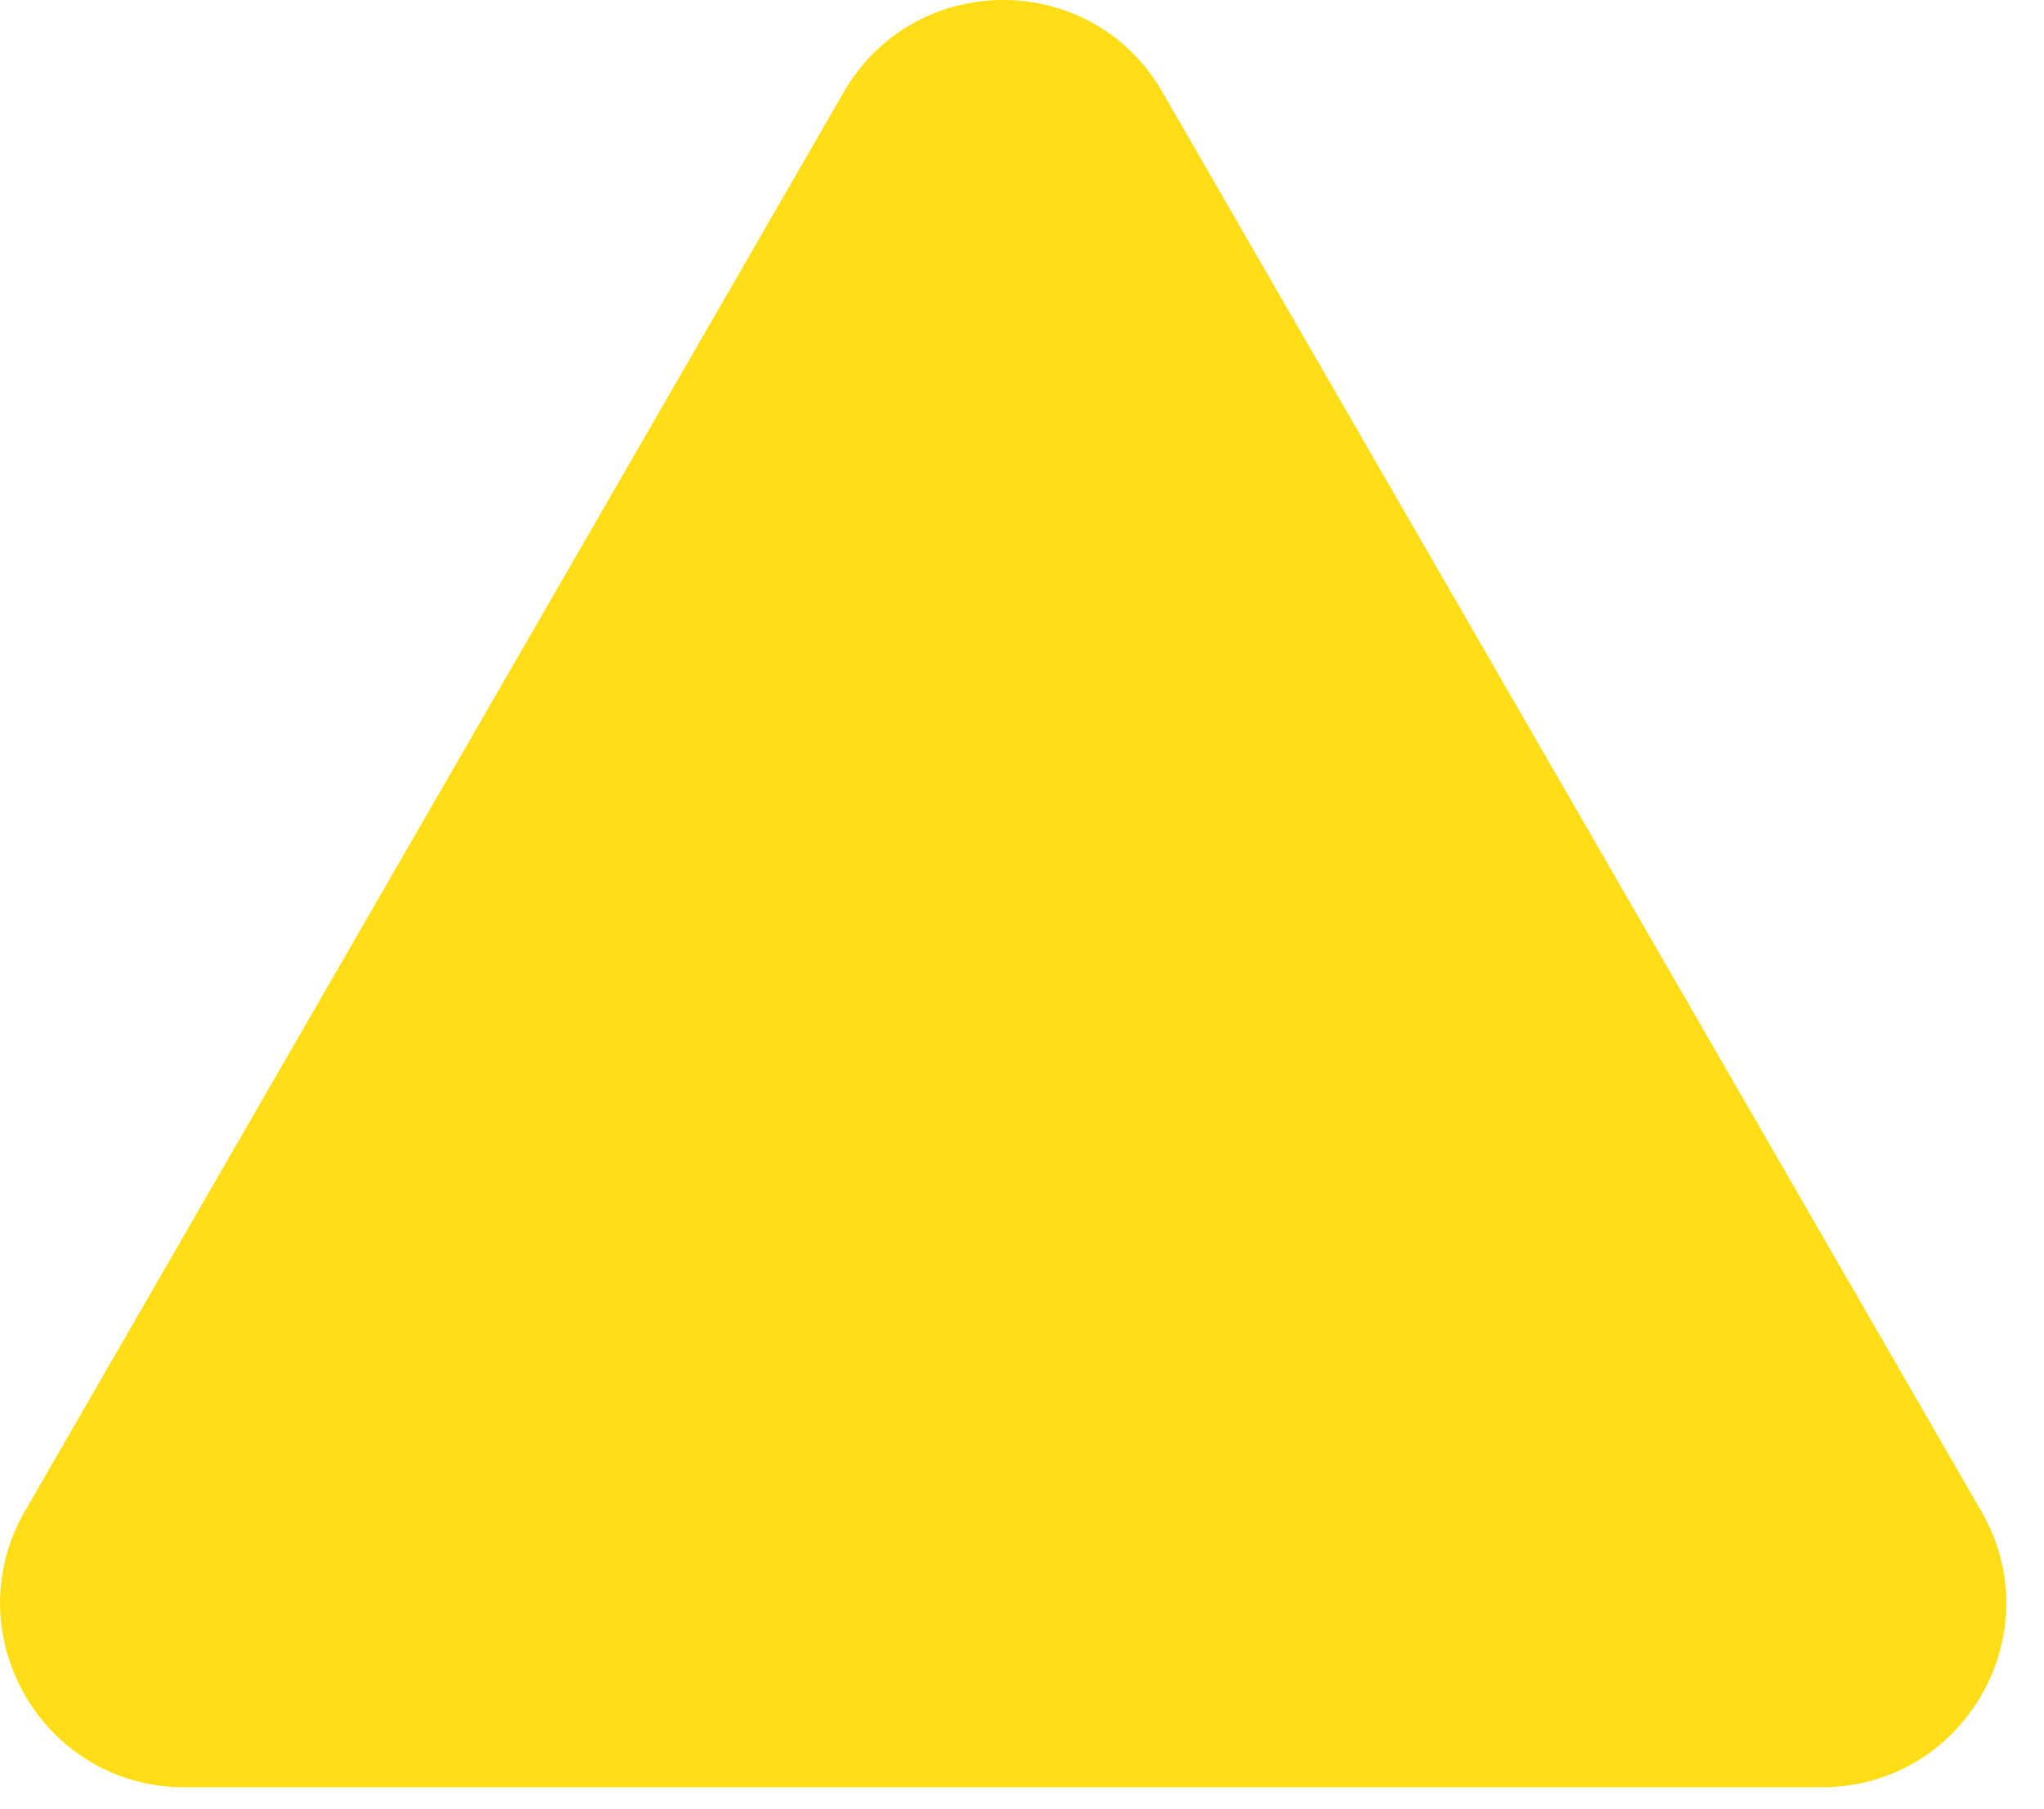<svg preserveAspectRatio="none" width="100%" height="100%" overflow="visible" style="display: block;" viewBox="0 0 26 23" fill="none" xmlns="http://www.w3.org/2000/svg">
<path id="Vector" d="M12.761 22.728H2.343C0.543 22.728 -0.582 20.777 0.316 19.219L5.525 10.194L10.734 1.169C11.636 -0.39 13.887 -0.39 14.785 1.169L19.994 10.194L25.203 19.219C26.105 20.777 24.98 22.728 23.176 22.728H12.754H12.761Z" fill="#FFDD17"/>
</svg>
